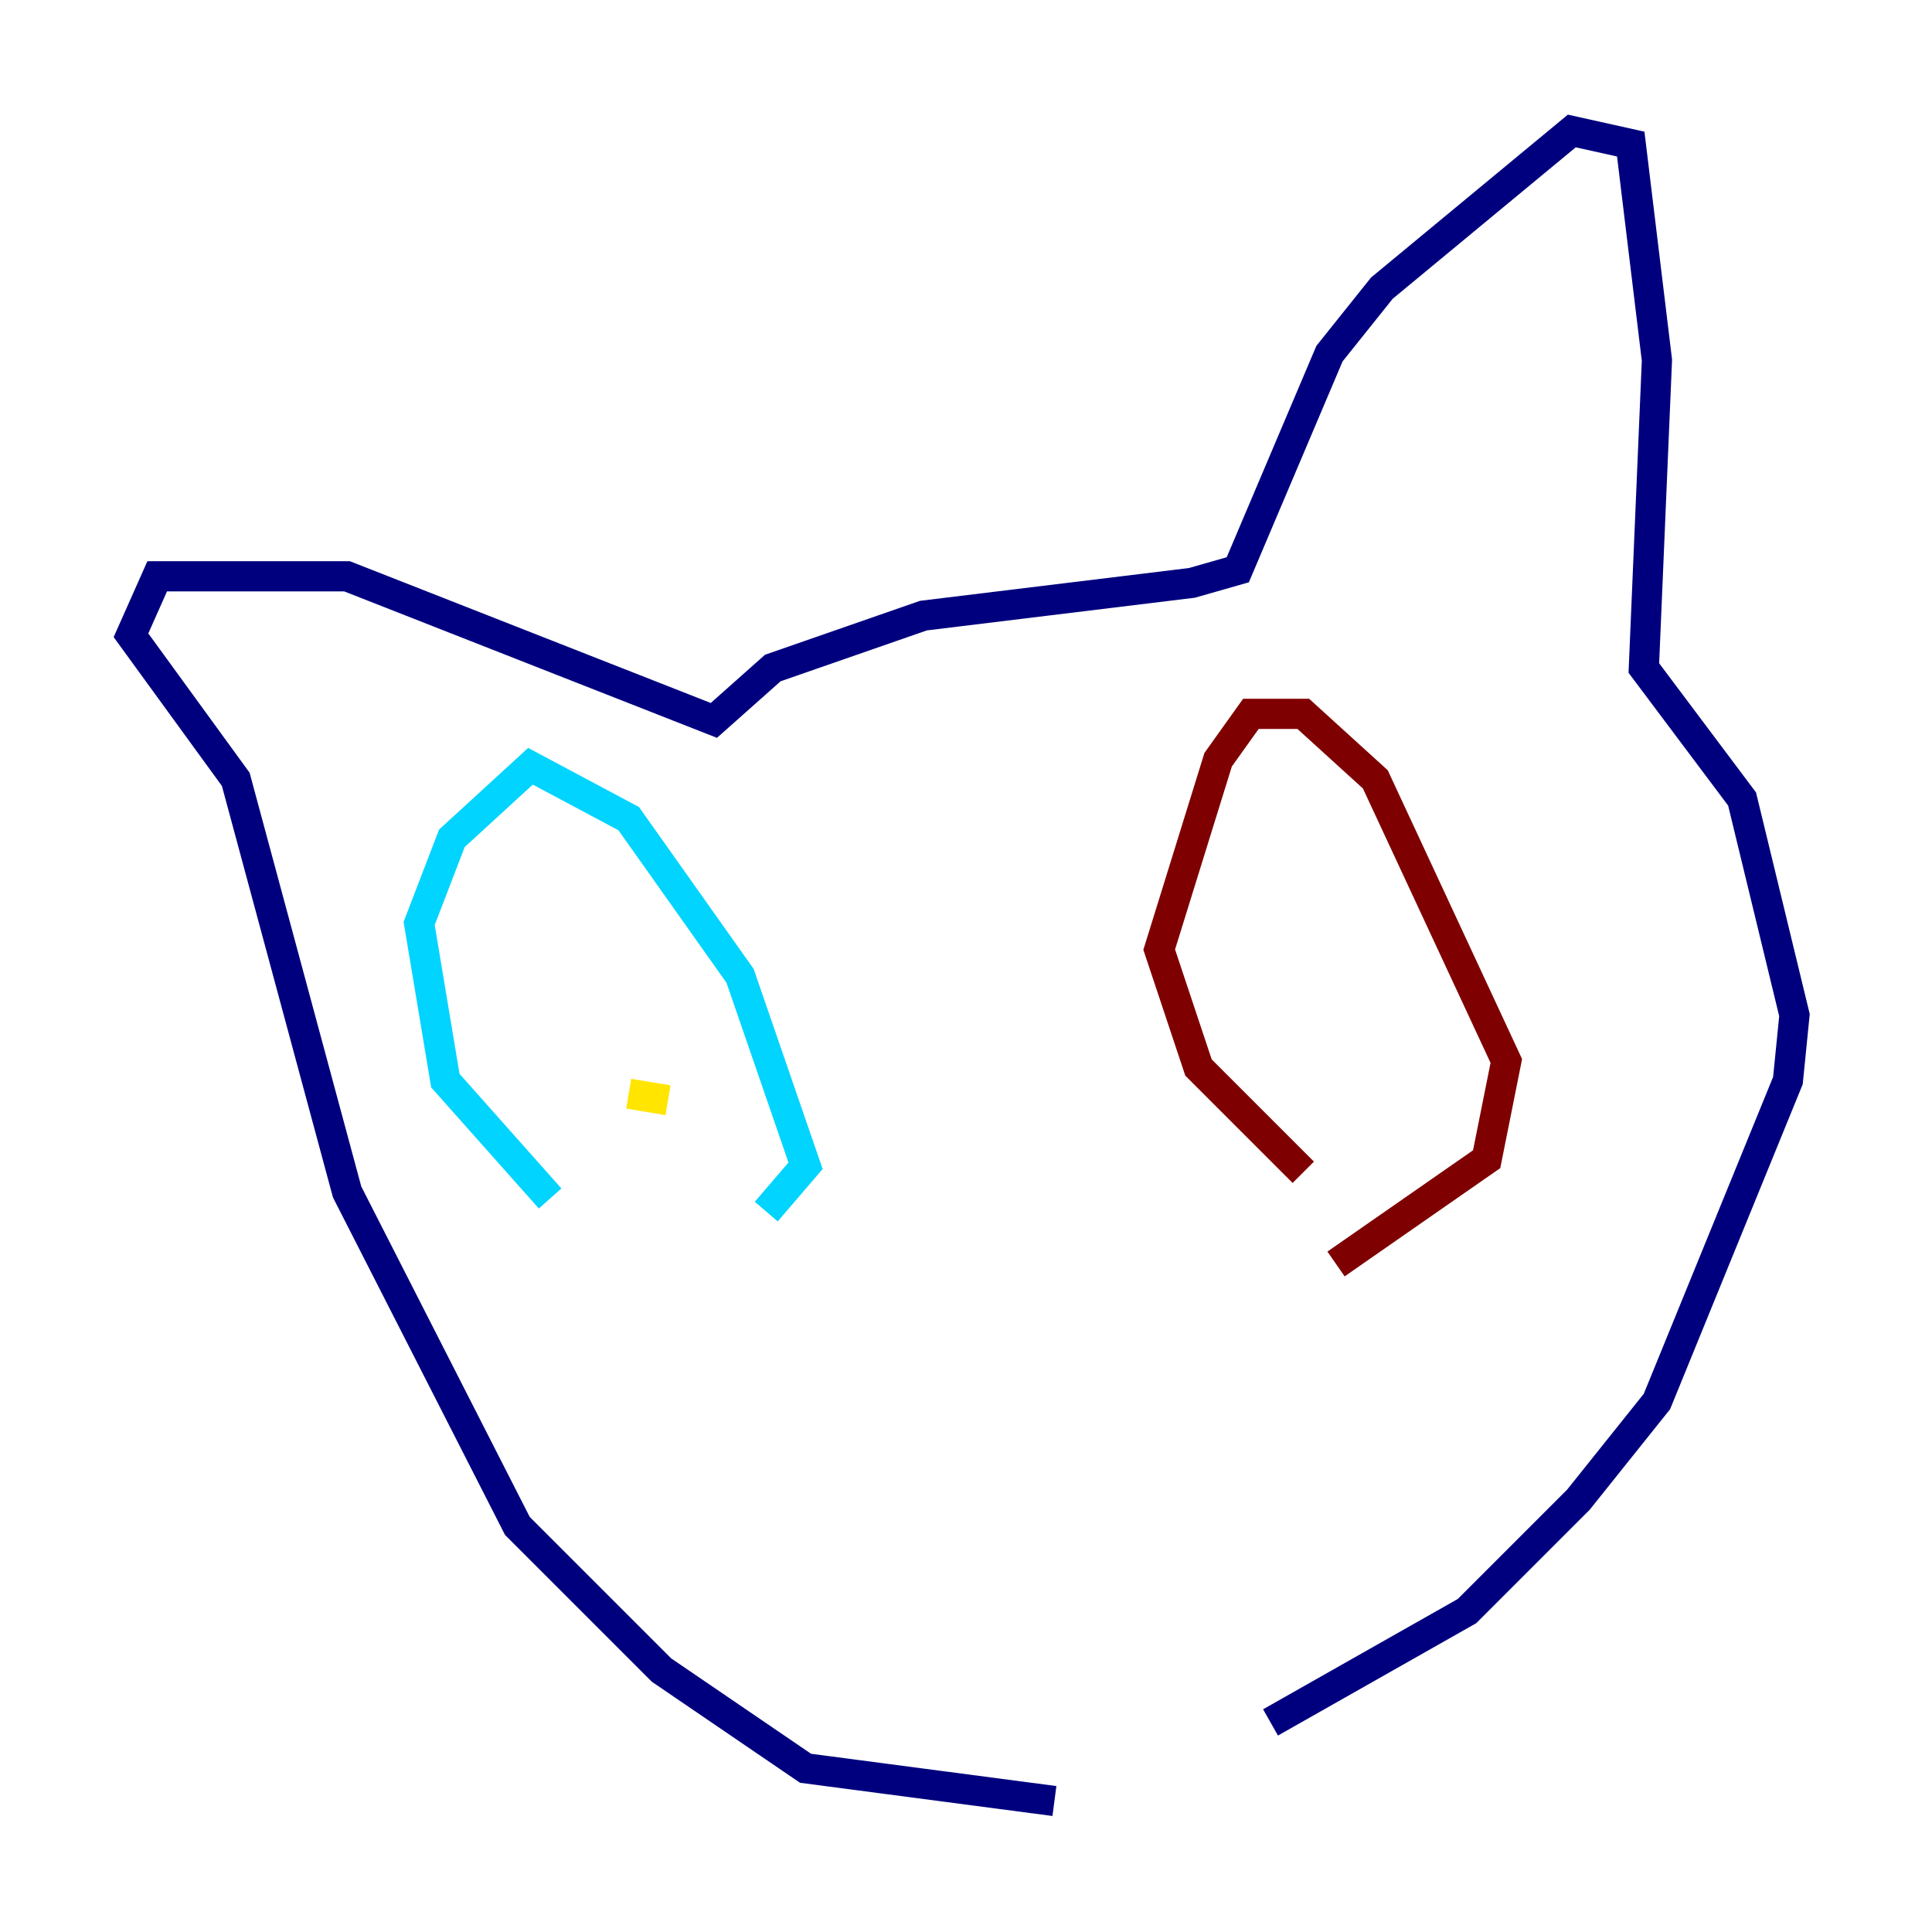 <?xml version="1.0" encoding="utf-8" ?>
<svg baseProfile="tiny" height="128" version="1.2" viewBox="0,0,128,128" width="128" xmlns="http://www.w3.org/2000/svg" xmlns:ev="http://www.w3.org/2001/xml-events" xmlns:xlink="http://www.w3.org/1999/xlink"><defs /><polyline fill="none" points="84.176,114.115 97.193,106.739 104.57,99.363 109.776,92.854 118.454,71.593 118.888,67.254 115.417,52.936 108.909,44.258 109.776,23.864 108.041,9.546 104.136,8.678 91.552,19.091 88.081,23.43 82.007,37.749 78.969,38.617 61.18,40.786 51.2,44.258 47.295,47.729 22.997,38.183 10.414,38.183 8.678,42.088 15.62,51.634 22.997,78.969 34.278,101.098 43.824,110.644 53.37,117.153 69.858,119.322" stroke="#00007f" stroke-width="2" /><polyline fill="none" points="50.766,80.271 53.37,77.234 49.031,64.651 41.654,54.237 35.146,50.766 29.939,55.539 27.77,61.18 29.505,71.593 36.447,79.403" stroke="#00d4ff" stroke-width="2" /><polyline fill="none" points="44.258,72.895 41.654,72.461" stroke="#ffe500" stroke-width="2" /><polyline fill="none" points="88.515,83.742 98.495,76.8 99.797,70.291 91.119,51.634 86.346,47.295 82.875,47.295 80.705,50.332 76.8,62.915 79.403,70.725 86.346,77.668" stroke="#7f0000" stroke-width="2" /></svg>